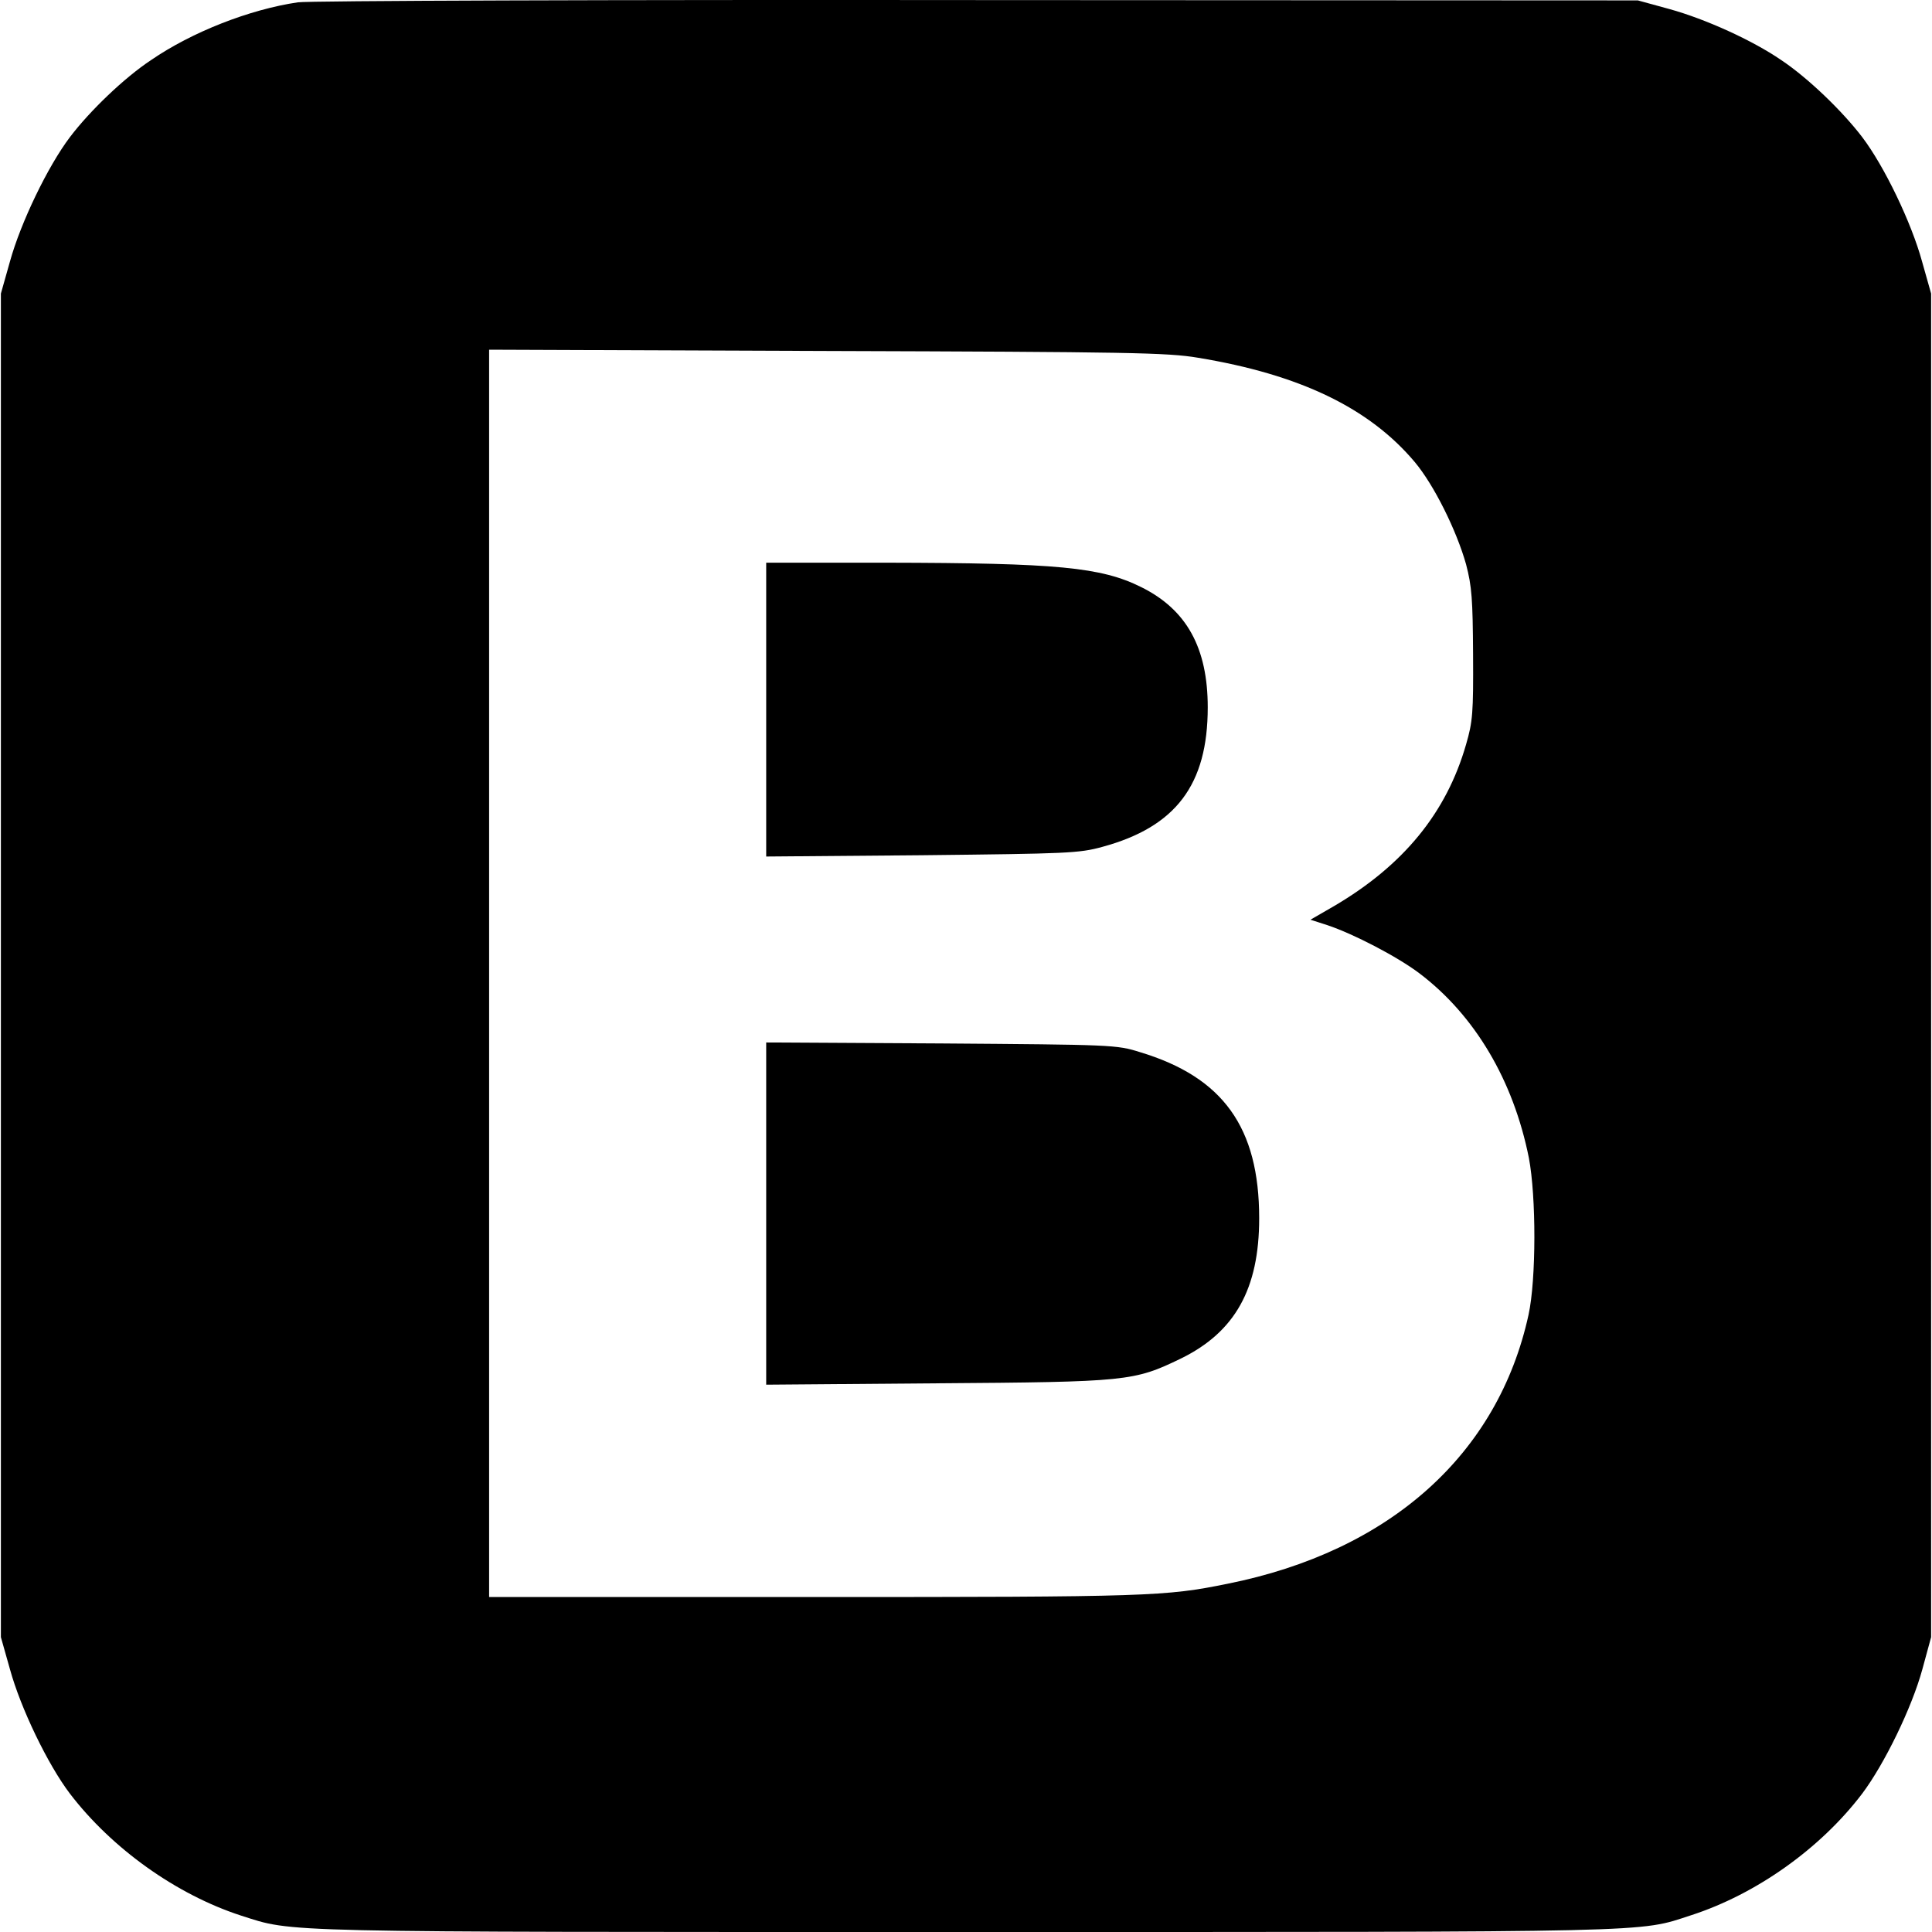 <?xml version="1.0" encoding="utf-8"?>
<!-- Generator: Adobe Illustrator 16.0.0, SVG Export Plug-In . SVG Version: 6.00 Build 0)  -->
<!DOCTYPE svg PUBLIC "-//W3C//DTD SVG 1.1//EN" "http://www.w3.org/Graphics/SVG/1.1/DTD/svg11.dtd">
<svg version="1.1" id="Layer_1" xmlns="http://www.w3.org/2000/svg" xmlns:xlink="http://www.w3.org/1999/xlink" x="0px" y="0px"
	 width="24px" height="24px" viewBox="0 0 24 24" enable-background="new 0 0 24 24" xml:space="preserve">
<path d="M3.699,0.029C3.102,0.117,2.385,0.397,1.877,0.746c-0.333,0.22-0.762,0.632-1.008,0.957
	C0.594,2.066,0.257,2.766,0.124,3.247l-0.113,0.4v16.69l0.113,0.4c0.132,0.481,0.469,1.182,0.745,1.545
	c0.521,0.681,1.321,1.253,2.125,1.514C3.659,24.008,3.327,24,12.001,24c8.678,0,8.345,0.008,9.006-0.208
	c0.808-0.261,1.608-0.829,2.125-1.51c0.277-0.368,0.618-1.069,0.748-1.545l0.109-0.4V3.647l-0.113-0.4
	c-0.131-0.479-0.467-1.181-0.744-1.545c-0.248-0.325-0.676-0.737-1.007-0.957c-0.356-0.244-0.937-0.508-1.385-0.632l-0.394-0.108
	l-8.205-0.004C7.629-0.004,3.827,0.009,3.699,0.029L3.699,0.029z M14.882,4.444c1.264,0.208,2.128,0.624,2.693,1.296
	c0.239,0.285,0.519,0.85,0.637,1.27c0.072,0.276,0.083,0.432,0.087,1.121c0.004,0.725-0.004,0.832-0.087,1.117
	c-0.244,0.849-0.777,1.5-1.637,2.006l-0.296,0.171l0.211,0.068c0.323,0.108,0.865,0.389,1.141,0.597
	c0.689,0.521,1.168,1.329,1.361,2.293c0.092,0.48,0.092,1.509-0.004,1.95c-0.379,1.733-1.721,2.937-3.739,3.341
	c-0.772,0.157-0.972,0.165-5.12,0.165H6.076V4.344l4.195,0.016C14.026,4.372,14.505,4.38,14.882,4.444L14.882,4.444z M9.518,8.814
	v1.826l1.934-0.016c1.814-0.02,1.951-0.024,2.242-0.104c0.913-0.248,1.309-0.772,1.309-1.733c0-0.736-0.26-1.213-0.825-1.493
	c-0.5-0.249-1.041-0.3-3.166-0.304H9.518V8.814z M9.518,15.074v2.127l2.113-0.017c2.375-0.017,2.454-0.025,3.039-0.308
	c0.672-0.329,0.972-0.866,0.972-1.742c0-1.128-0.448-1.753-1.481-2.064c-0.291-0.092-0.347-0.092-2.468-0.108L9.518,12.95v2.126
	V15.074z"/>
</svg>
